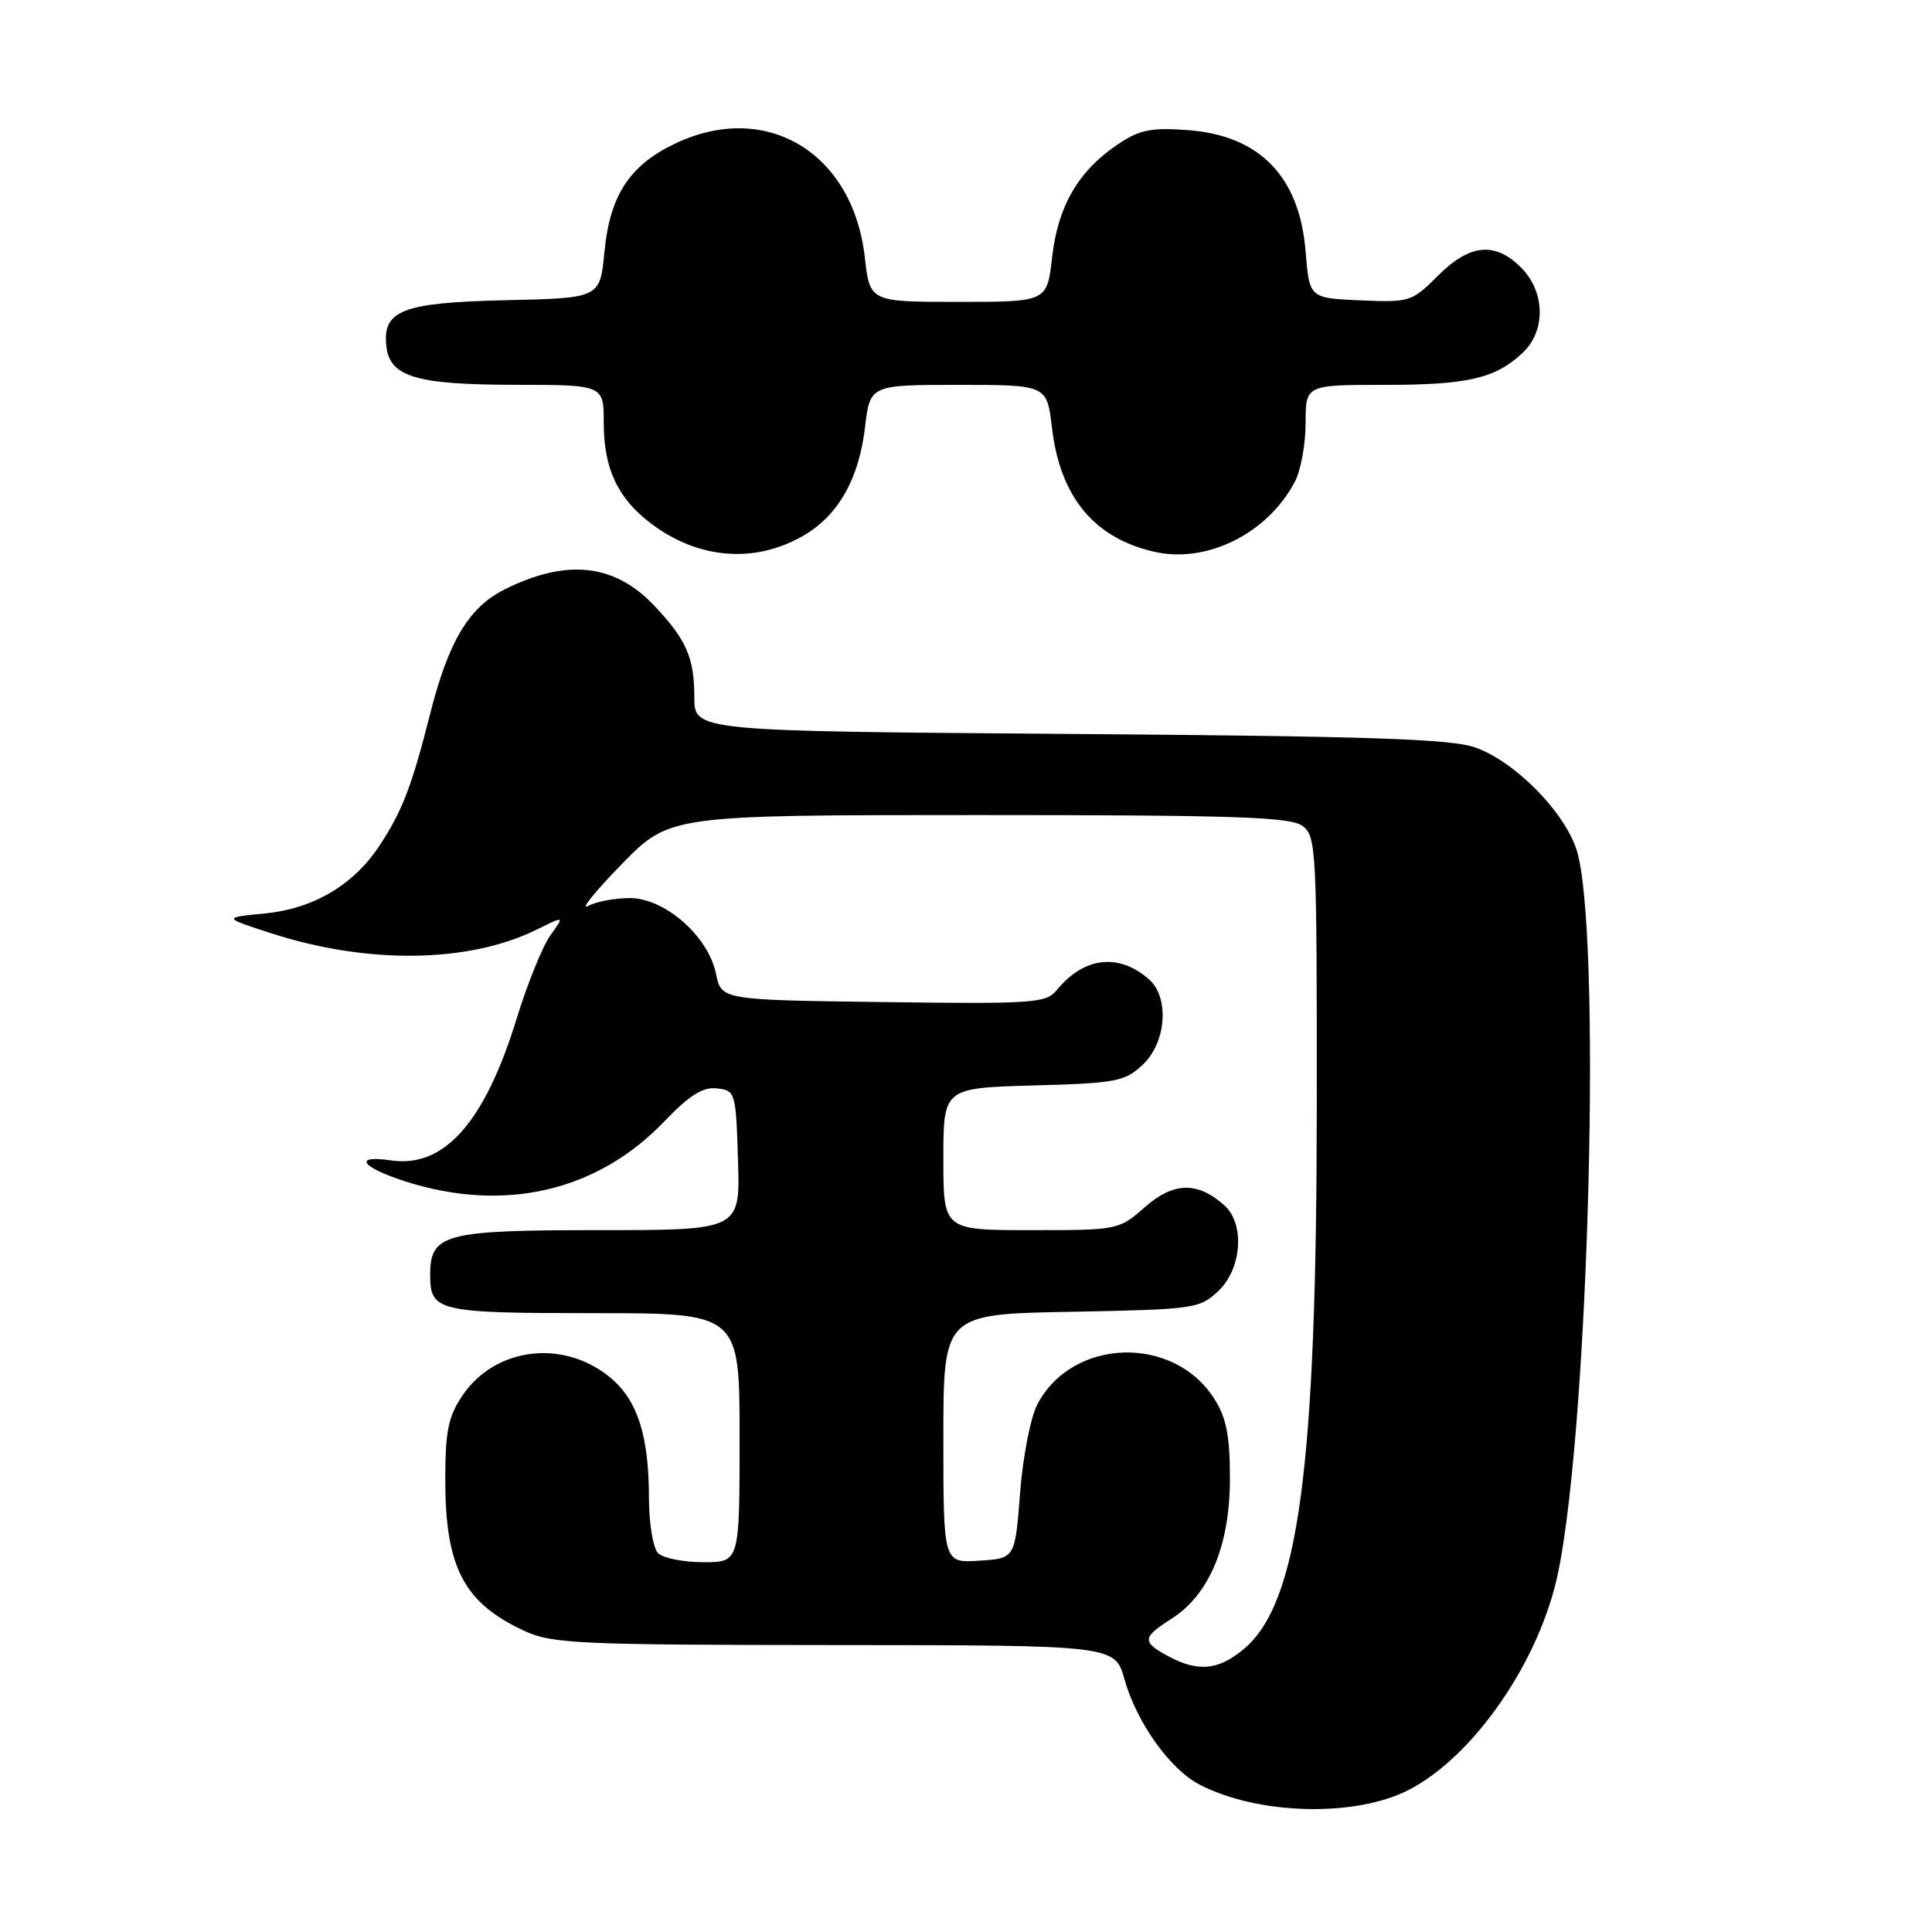 <?xml version="1.0" encoding="UTF-8" standalone="no"?>
<!DOCTYPE svg PUBLIC "-//W3C//DTD SVG 1.1//EN" "http://www.w3.org/Graphics/SVG/1.1/DTD/svg11.dtd" >
<svg xmlns="http://www.w3.org/2000/svg" xmlns:xlink="http://www.w3.org/1999/xlink" version="1.1" viewBox="0 0 256 256">
 <g >
 <path fill="currentColor"
d=" M 186.61 237.20 C 195.32 232.75 204.09 219.99 206.48 208.28 C 210.61 188.05 212.24 122.53 208.87 112.50 C 207.16 107.42 200.68 100.89 195.50 99.05 C 192.30 97.91 181.54 97.55 141.75 97.25 C 92.00 96.88 92.00 96.88 92.00 92.37 C 92.00 87.15 90.95 84.75 86.67 80.23 C 81.41 74.68 75.06 74.00 66.85 78.11 C 62.10 80.49 59.44 84.96 56.98 94.64 C 54.57 104.16 53.32 107.43 50.32 112.00 C 46.87 117.26 41.55 120.41 35.07 121.04 C 29.50 121.58 29.50 121.58 36.02 123.69 C 48.76 127.80 62.16 127.61 71.13 123.17 C 74.80 121.35 74.80 121.35 72.94 123.92 C 71.91 125.34 69.89 130.32 68.45 135.00 C 64.22 148.74 58.85 154.79 51.82 153.76 C 46.69 153.01 47.86 154.68 53.77 156.56 C 66.86 160.72 79.12 157.87 88.00 148.62 C 91.37 145.11 93.13 144.00 95.00 144.22 C 97.44 144.49 97.51 144.71 97.79 153.75 C 98.08 163.00 98.08 163.00 79.37 163.00 C 58.84 163.00 57.00 163.49 57.00 168.95 C 57.00 173.76 58.01 174.00 78.70 174.00 C 98.00 174.00 98.00 174.00 98.00 190.50 C 98.00 207.00 98.00 207.00 93.20 207.00 C 90.56 207.00 87.86 206.46 87.20 205.80 C 86.53 205.13 86.00 201.91 85.99 198.55 C 85.99 190.29 84.50 185.60 80.94 182.60 C 74.75 177.39 65.62 178.47 61.27 184.93 C 59.39 187.71 59.00 189.65 59.00 196.08 C 59.00 207.69 61.47 212.41 69.50 216.11 C 73.16 217.80 76.67 217.96 110.62 217.98 C 147.74 218.00 147.74 218.00 149.01 222.55 C 150.61 228.24 155.04 234.45 158.95 236.47 C 166.71 240.49 179.52 240.82 186.61 237.20 Z  M 106.70 70.83 C 111.15 68.15 113.82 63.36 114.61 56.68 C 115.28 51.00 115.28 51.00 127.00 51.00 C 138.72 51.00 138.72 51.00 139.39 56.68 C 140.47 65.84 144.96 71.29 152.94 73.11 C 159.93 74.71 167.99 70.68 171.59 63.80 C 172.37 62.31 173.00 58.83 173.00 56.05 C 173.00 51.00 173.00 51.00 183.43 51.00 C 194.50 51.00 198.12 50.16 201.75 46.76 C 204.86 43.85 204.76 38.67 201.55 35.45 C 198.08 31.99 194.74 32.32 190.52 36.55 C 187.08 39.99 186.78 40.08 180.24 39.80 C 173.50 39.50 173.50 39.50 173.00 33.32 C 172.19 23.34 166.87 17.90 157.26 17.23 C 152.44 16.89 150.93 17.21 148.02 19.19 C 142.86 22.70 140.17 27.34 139.41 34.09 C 138.74 40.00 138.74 40.00 127.00 40.00 C 115.26 40.00 115.26 40.00 114.59 34.09 C 113.01 20.13 101.40 13.24 89.32 19.09 C 83.37 21.97 80.80 25.95 80.09 33.39 C 79.50 39.50 79.50 39.50 67.04 39.78 C 53.29 40.09 50.64 41.12 51.20 45.92 C 51.67 49.94 55.15 50.97 68.25 50.99 C 80.00 51.00 80.00 51.00 80.00 56.05 C 80.00 62.08 81.85 66.03 86.25 69.36 C 92.59 74.17 100.24 74.72 106.70 70.83 Z  M 154.75 219.43 C 151.28 217.55 151.34 216.97 155.22 214.50 C 160.21 211.33 162.94 204.85 162.97 196.12 C 162.99 190.43 162.54 187.99 160.98 185.47 C 155.64 176.83 142.05 177.21 137.43 186.14 C 136.54 187.86 135.52 193.14 135.16 197.88 C 134.50 206.50 134.50 206.50 129.75 206.80 C 125.00 207.11 125.00 207.11 125.00 190.62 C 125.00 174.13 125.00 174.13 141.92 173.82 C 158.25 173.51 158.94 173.41 161.42 171.08 C 164.55 168.14 164.98 162.19 162.25 159.73 C 158.71 156.55 155.52 156.60 151.74 159.92 C 148.26 162.98 148.17 163.00 136.62 163.00 C 125.00 163.00 125.00 163.00 125.00 153.58 C 125.00 144.17 125.00 144.17 136.92 143.83 C 147.93 143.53 149.04 143.31 151.42 141.08 C 154.55 138.14 154.98 132.17 152.25 129.77 C 148.24 126.25 143.64 126.78 140.04 131.18 C 138.61 132.93 137.03 133.04 117.04 132.78 C 95.58 132.50 95.58 132.50 94.87 129.02 C 93.85 124.05 88.10 119.00 83.45 119.00 C 81.48 119.00 78.99 119.47 77.91 120.05 C 76.84 120.62 78.83 118.15 82.34 114.55 C 88.73 108.00 88.73 108.00 129.67 108.00 C 163.48 108.00 170.96 108.25 172.56 109.42 C 174.42 110.78 174.50 112.34 174.48 146.67 C 174.45 194.65 172.06 212.40 164.83 218.49 C 161.45 221.33 158.73 221.59 154.75 219.43 Z "/>
</g>
</svg>